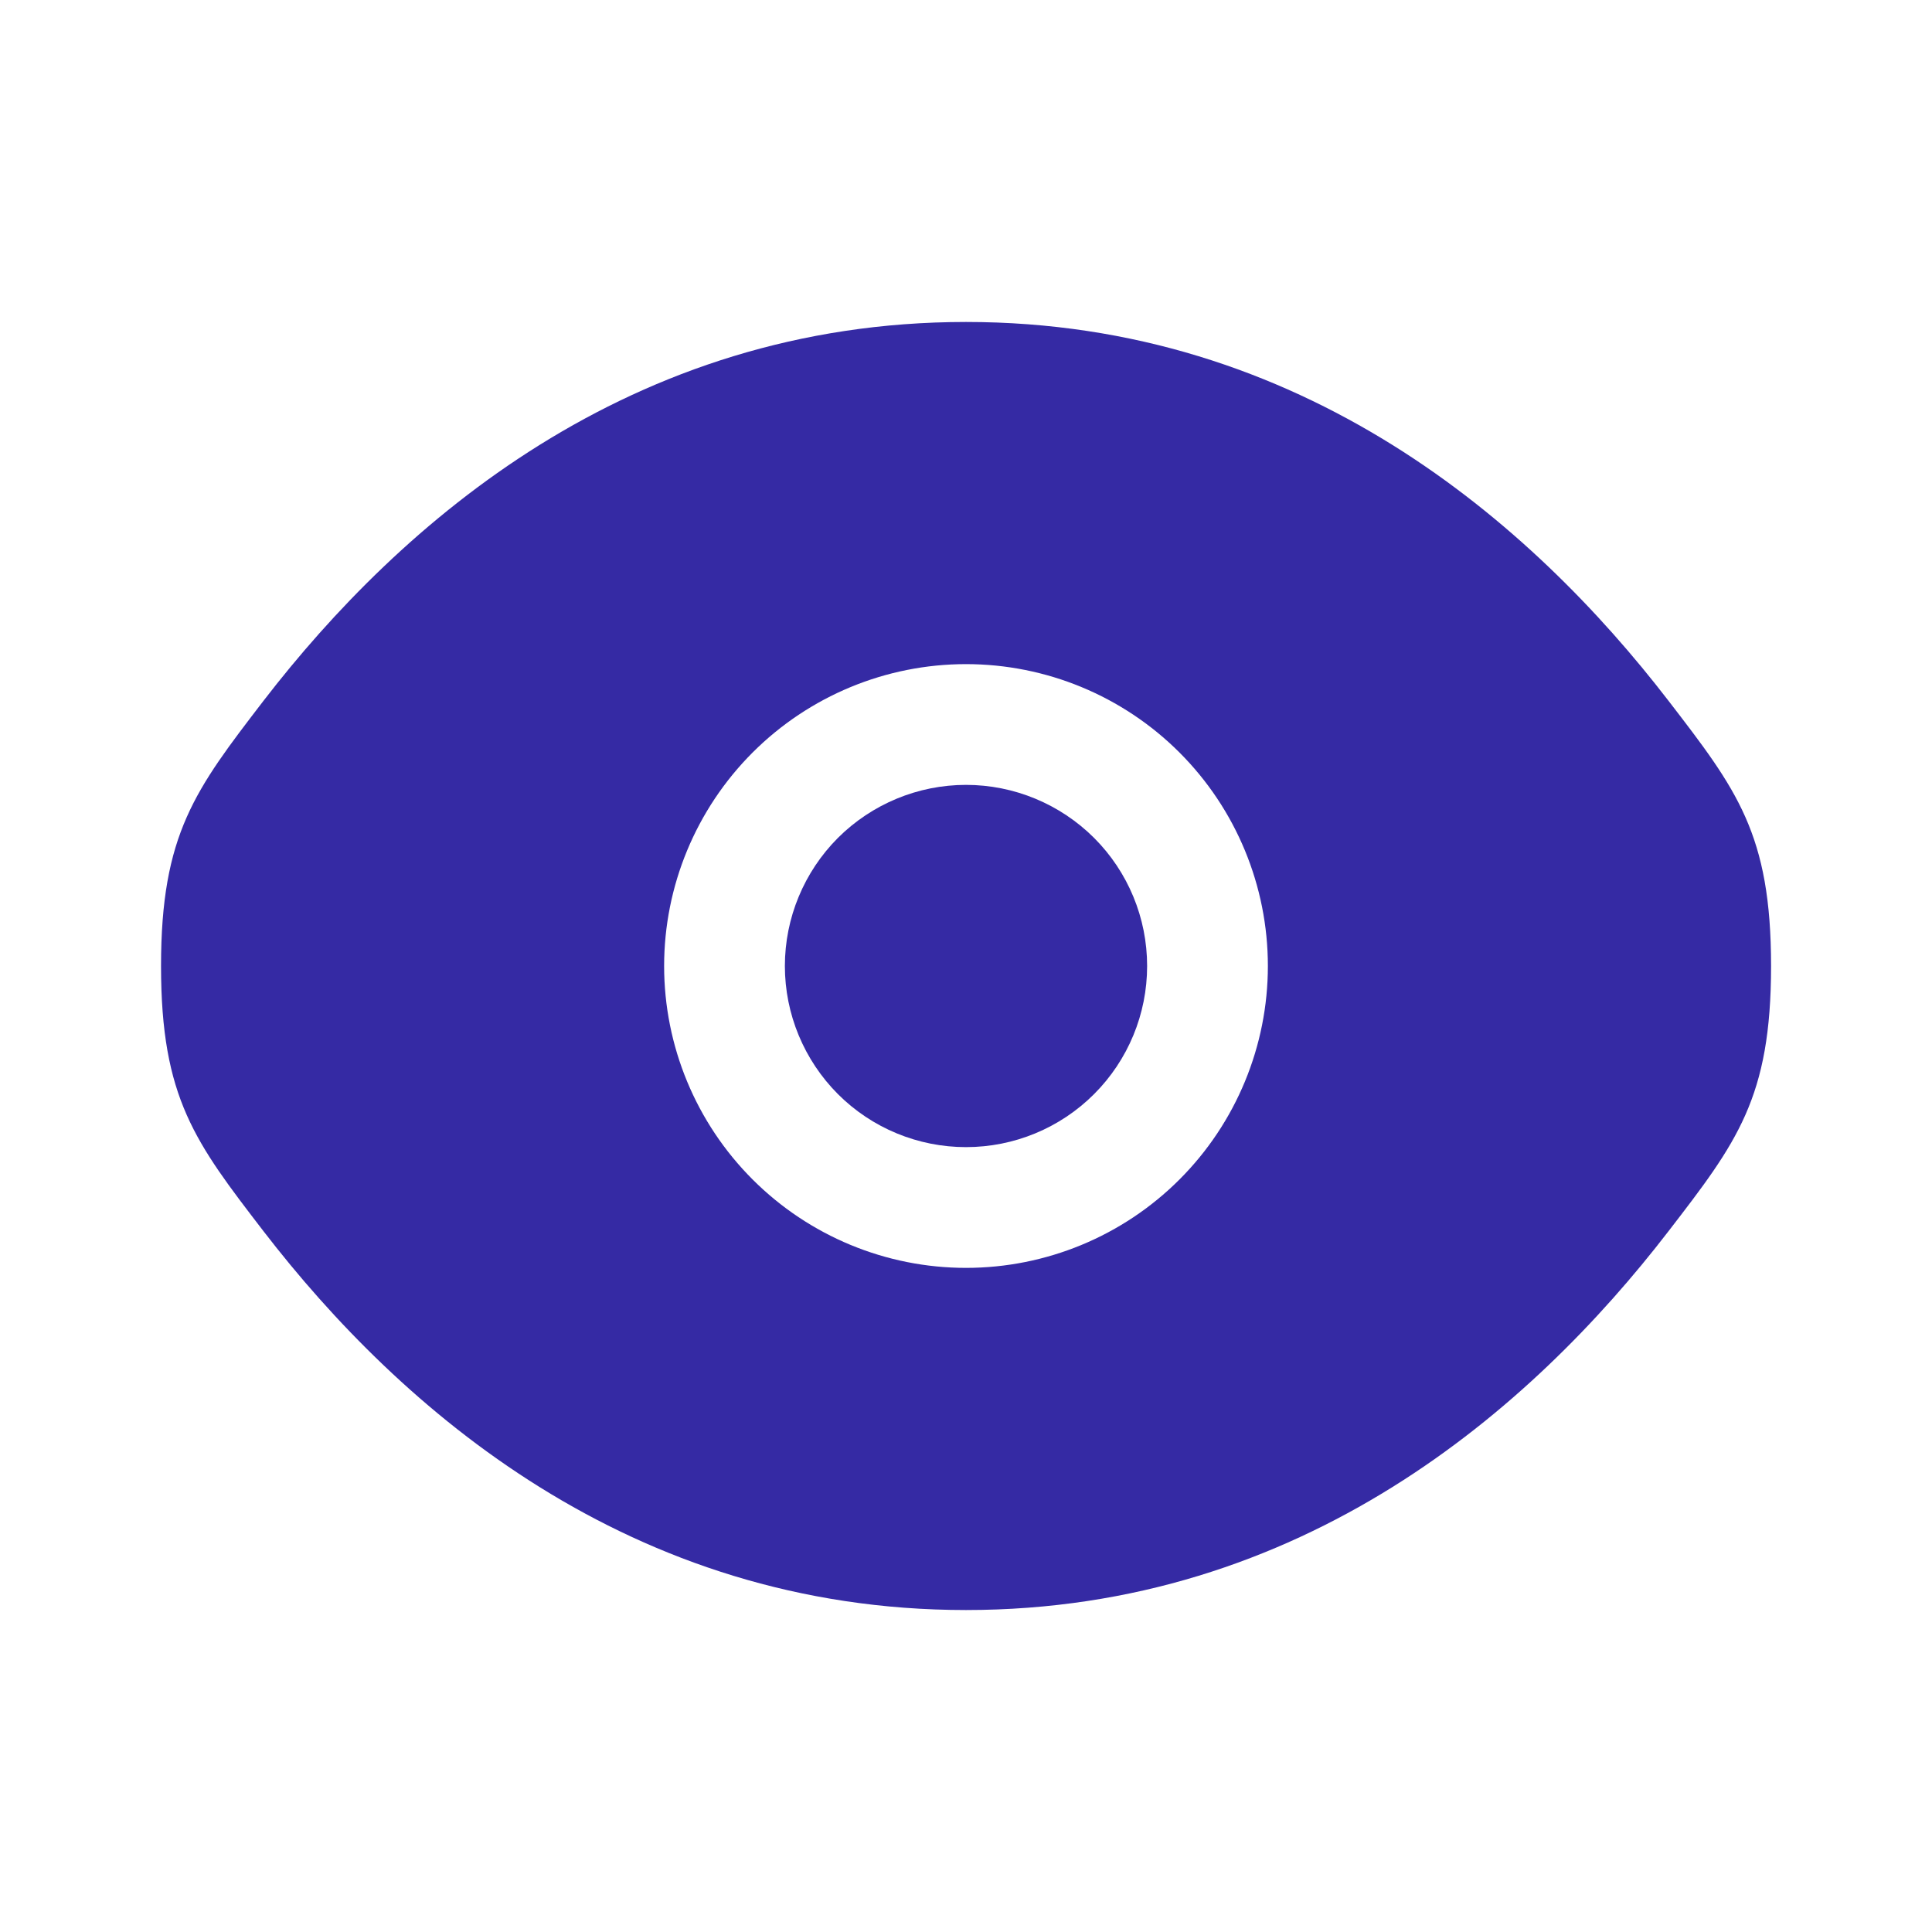 <svg width="20" height="20" viewBox="0 0 20 20" fill="none" xmlns="http://www.w3.org/2000/svg">
<path d="M8.125 10C8.125 9.503 8.323 9.026 8.674 8.674C9.026 8.323 9.503 8.125 10 8.125C10.497 8.125 10.974 8.323 11.326 8.674C11.678 9.026 11.875 9.503 11.875 10C11.875 10.497 11.678 10.974 11.326 11.326C10.974 11.678 10.497 11.875 10 11.875C9.503 11.875 9.026 11.678 8.674 11.326C8.323 10.974 8.125 10.497 8.125 10Z" fill="#352AA4"/>
<path fill-rule="evenodd" clip-rule="evenodd" d="M1.667 10C1.667 11.367 2.021 11.826 2.729 12.747C4.144 14.583 6.515 16.667 10 16.667C13.485 16.667 15.857 14.583 17.271 12.747C17.98 11.827 18.334 11.366 18.334 10C18.334 8.633 17.98 8.174 17.271 7.253C15.857 5.417 13.485 3.333 10 3.333C6.515 3.333 4.144 5.417 2.729 7.253C2.021 8.175 1.667 8.634 1.667 10ZM10 6.875C9.172 6.875 8.377 7.204 7.791 7.79C7.205 8.376 6.875 9.171 6.875 10C6.875 10.829 7.205 11.624 7.791 12.21C8.377 12.796 9.172 13.125 10 13.125C10.829 13.125 11.624 12.796 12.21 12.21C12.796 11.624 13.125 10.829 13.125 10C13.125 9.171 12.796 8.376 12.21 7.79C11.624 7.204 10.829 6.875 10 6.875Z" fill="#352AA4"/>
</svg>
